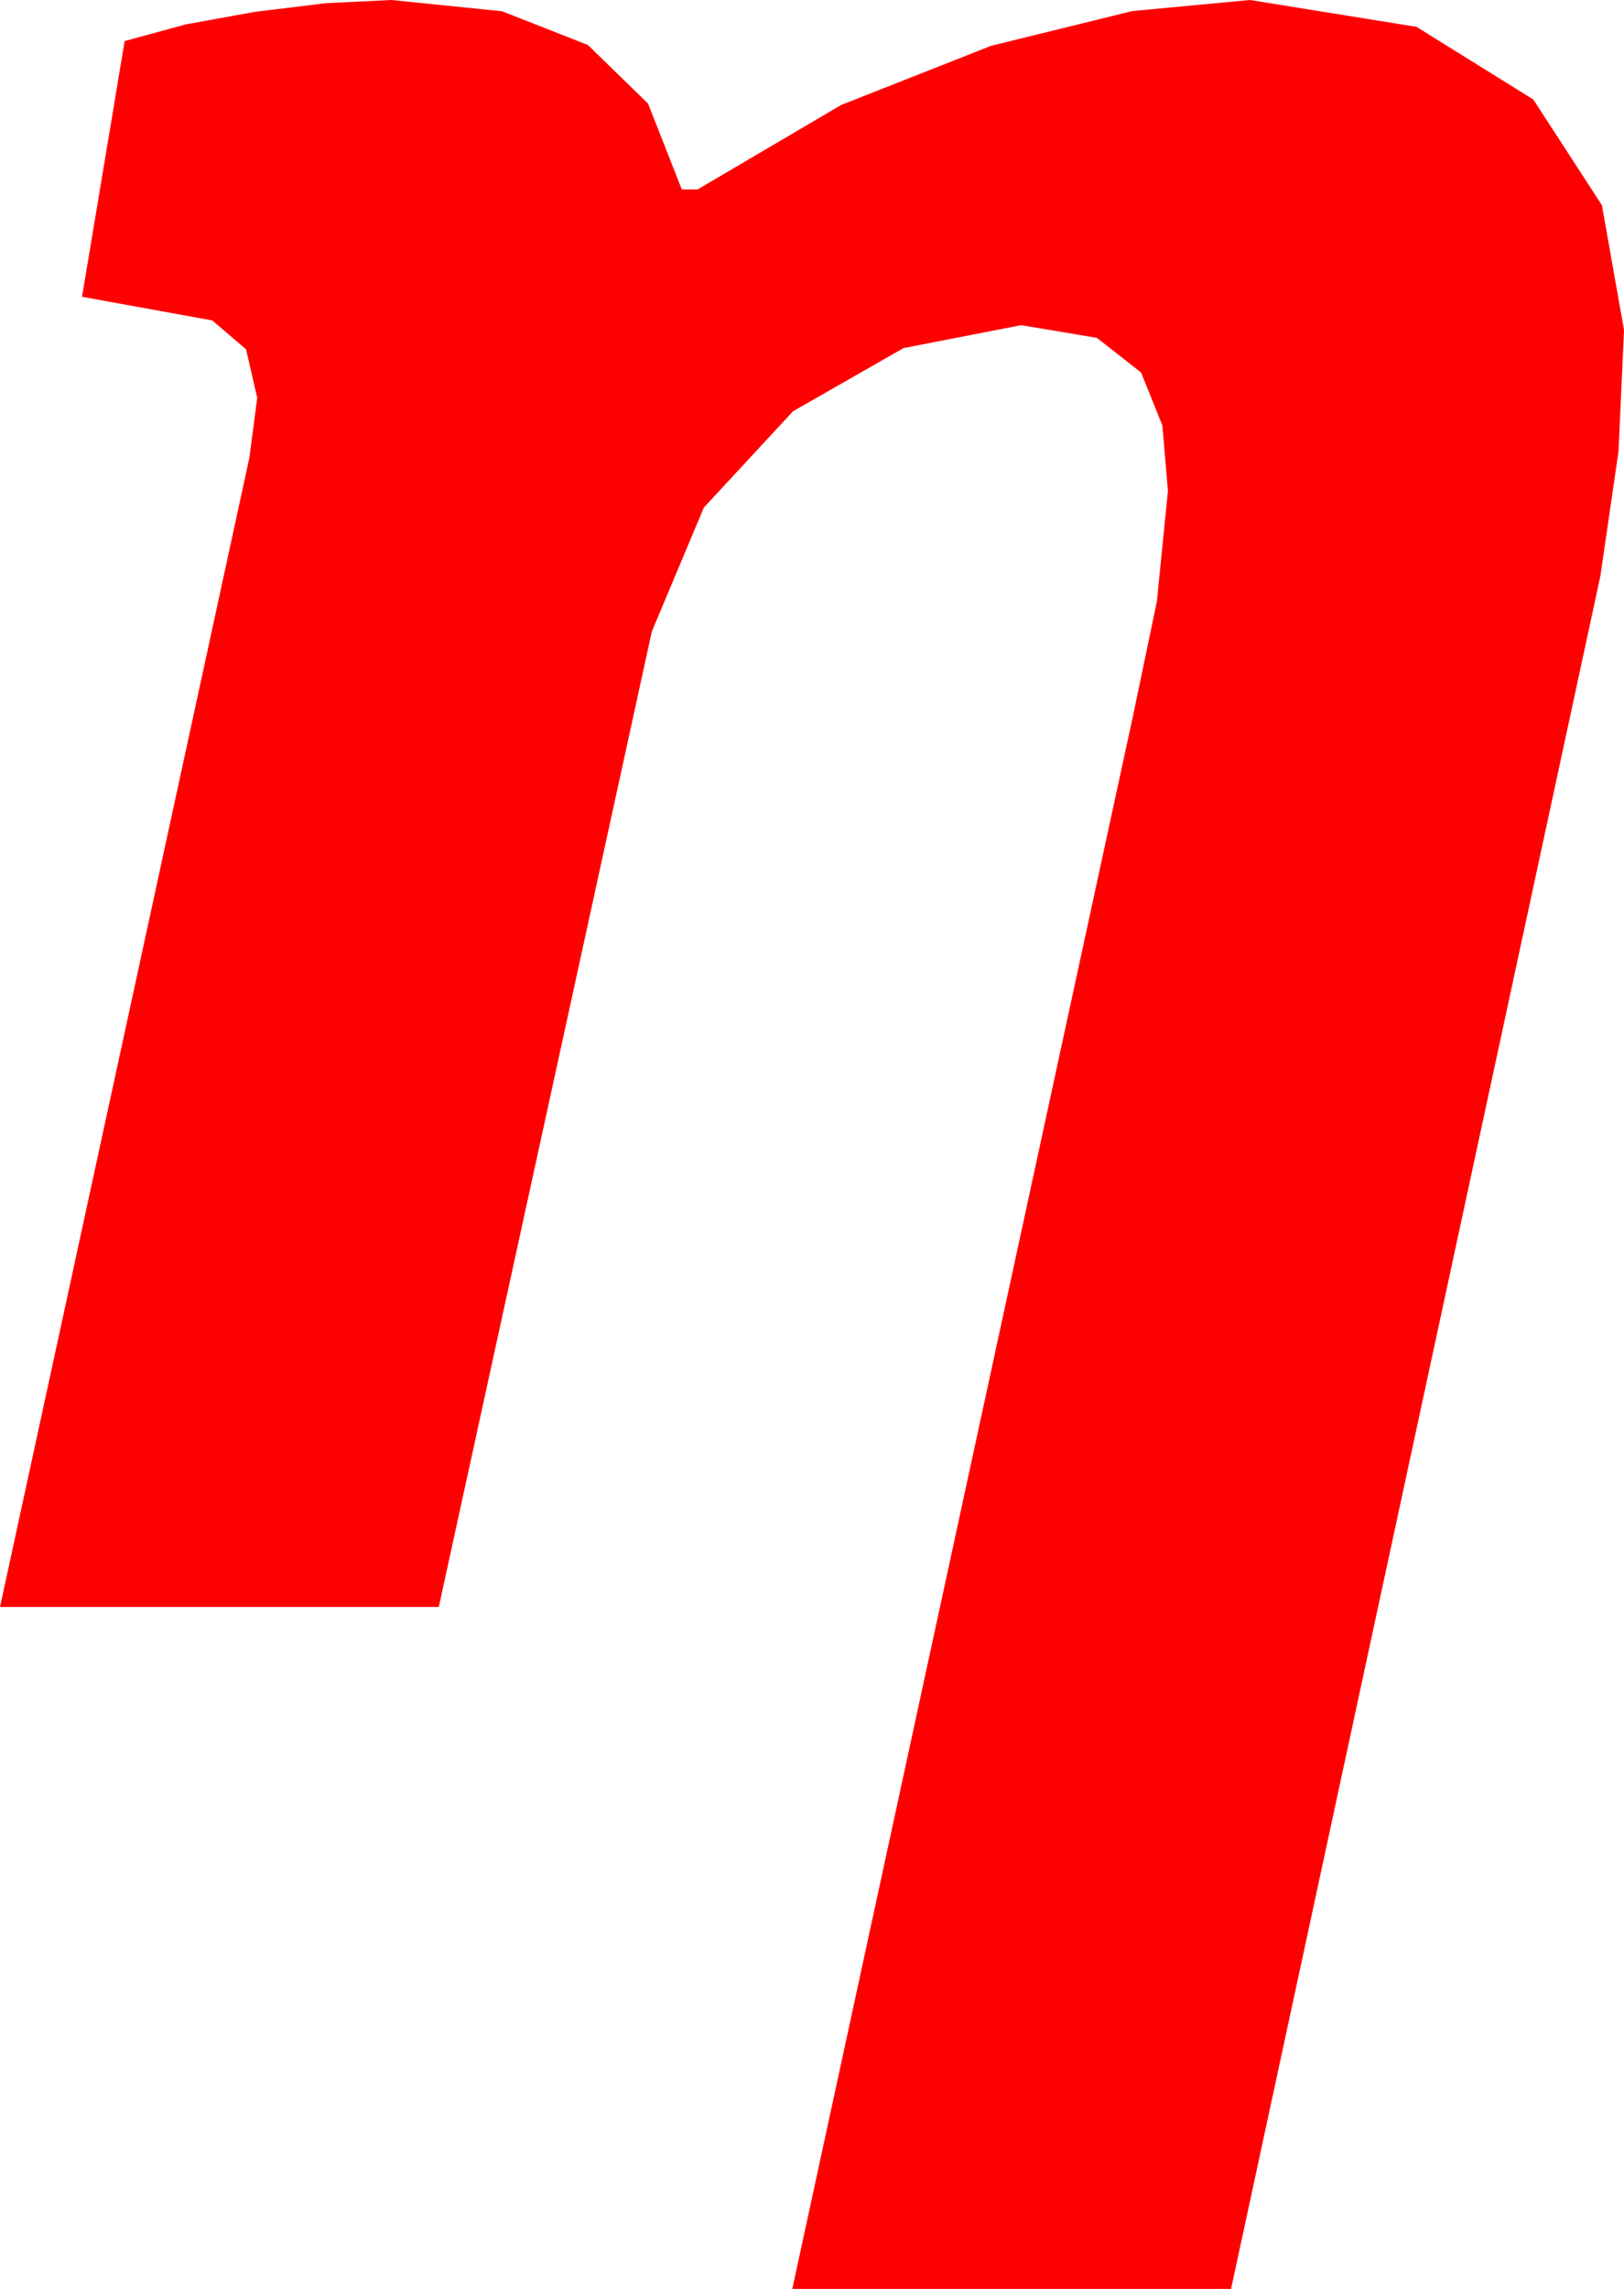 <?xml version="1.0" encoding="utf-8"?>
<!DOCTYPE svg PUBLIC "-//W3C//DTD SVG 1.1//EN" "http://www.w3.org/Graphics/SVG/1.1/DTD/svg11.dtd">
<svg width="30.146" height="42.48" xmlns="http://www.w3.org/2000/svg" xmlns:xlink="http://www.w3.org/1999/xlink" xmlns:xml="http://www.w3.org/XML/1998/namespace" version="1.1">
  <g>
    <g>
      <path style="fill:#FF0000;fill-opacity:1" d="M7.266,0L9.32,0.209 10.913,0.835 12.03,1.923 12.656,3.516 12.949,3.516 15.615,1.948 18.398,0.85 21.021,0.205 23.203,0 26.294,0.498 28.462,1.846 29.736,3.809 30.146,6.123 30.044,8.379 29.707,10.693 22.852,42.48 14.707,42.48 21.035,13.271 21.475,11.162 21.68,9.111 21.577,7.896 21.182,6.914 20.361,6.27 18.955,6.035 16.772,6.46 14.722,7.632 13.066,9.419 12.1,11.719 8.145,29.824 0,29.824 4.629,8.496 4.775,7.383 4.567,6.482 3.94,5.947 1.523,5.508 2.314,0.762 3.442,0.454 4.731,0.22 6.05,0.059 7.266,0z" />
    </g>
  </g>
</svg>